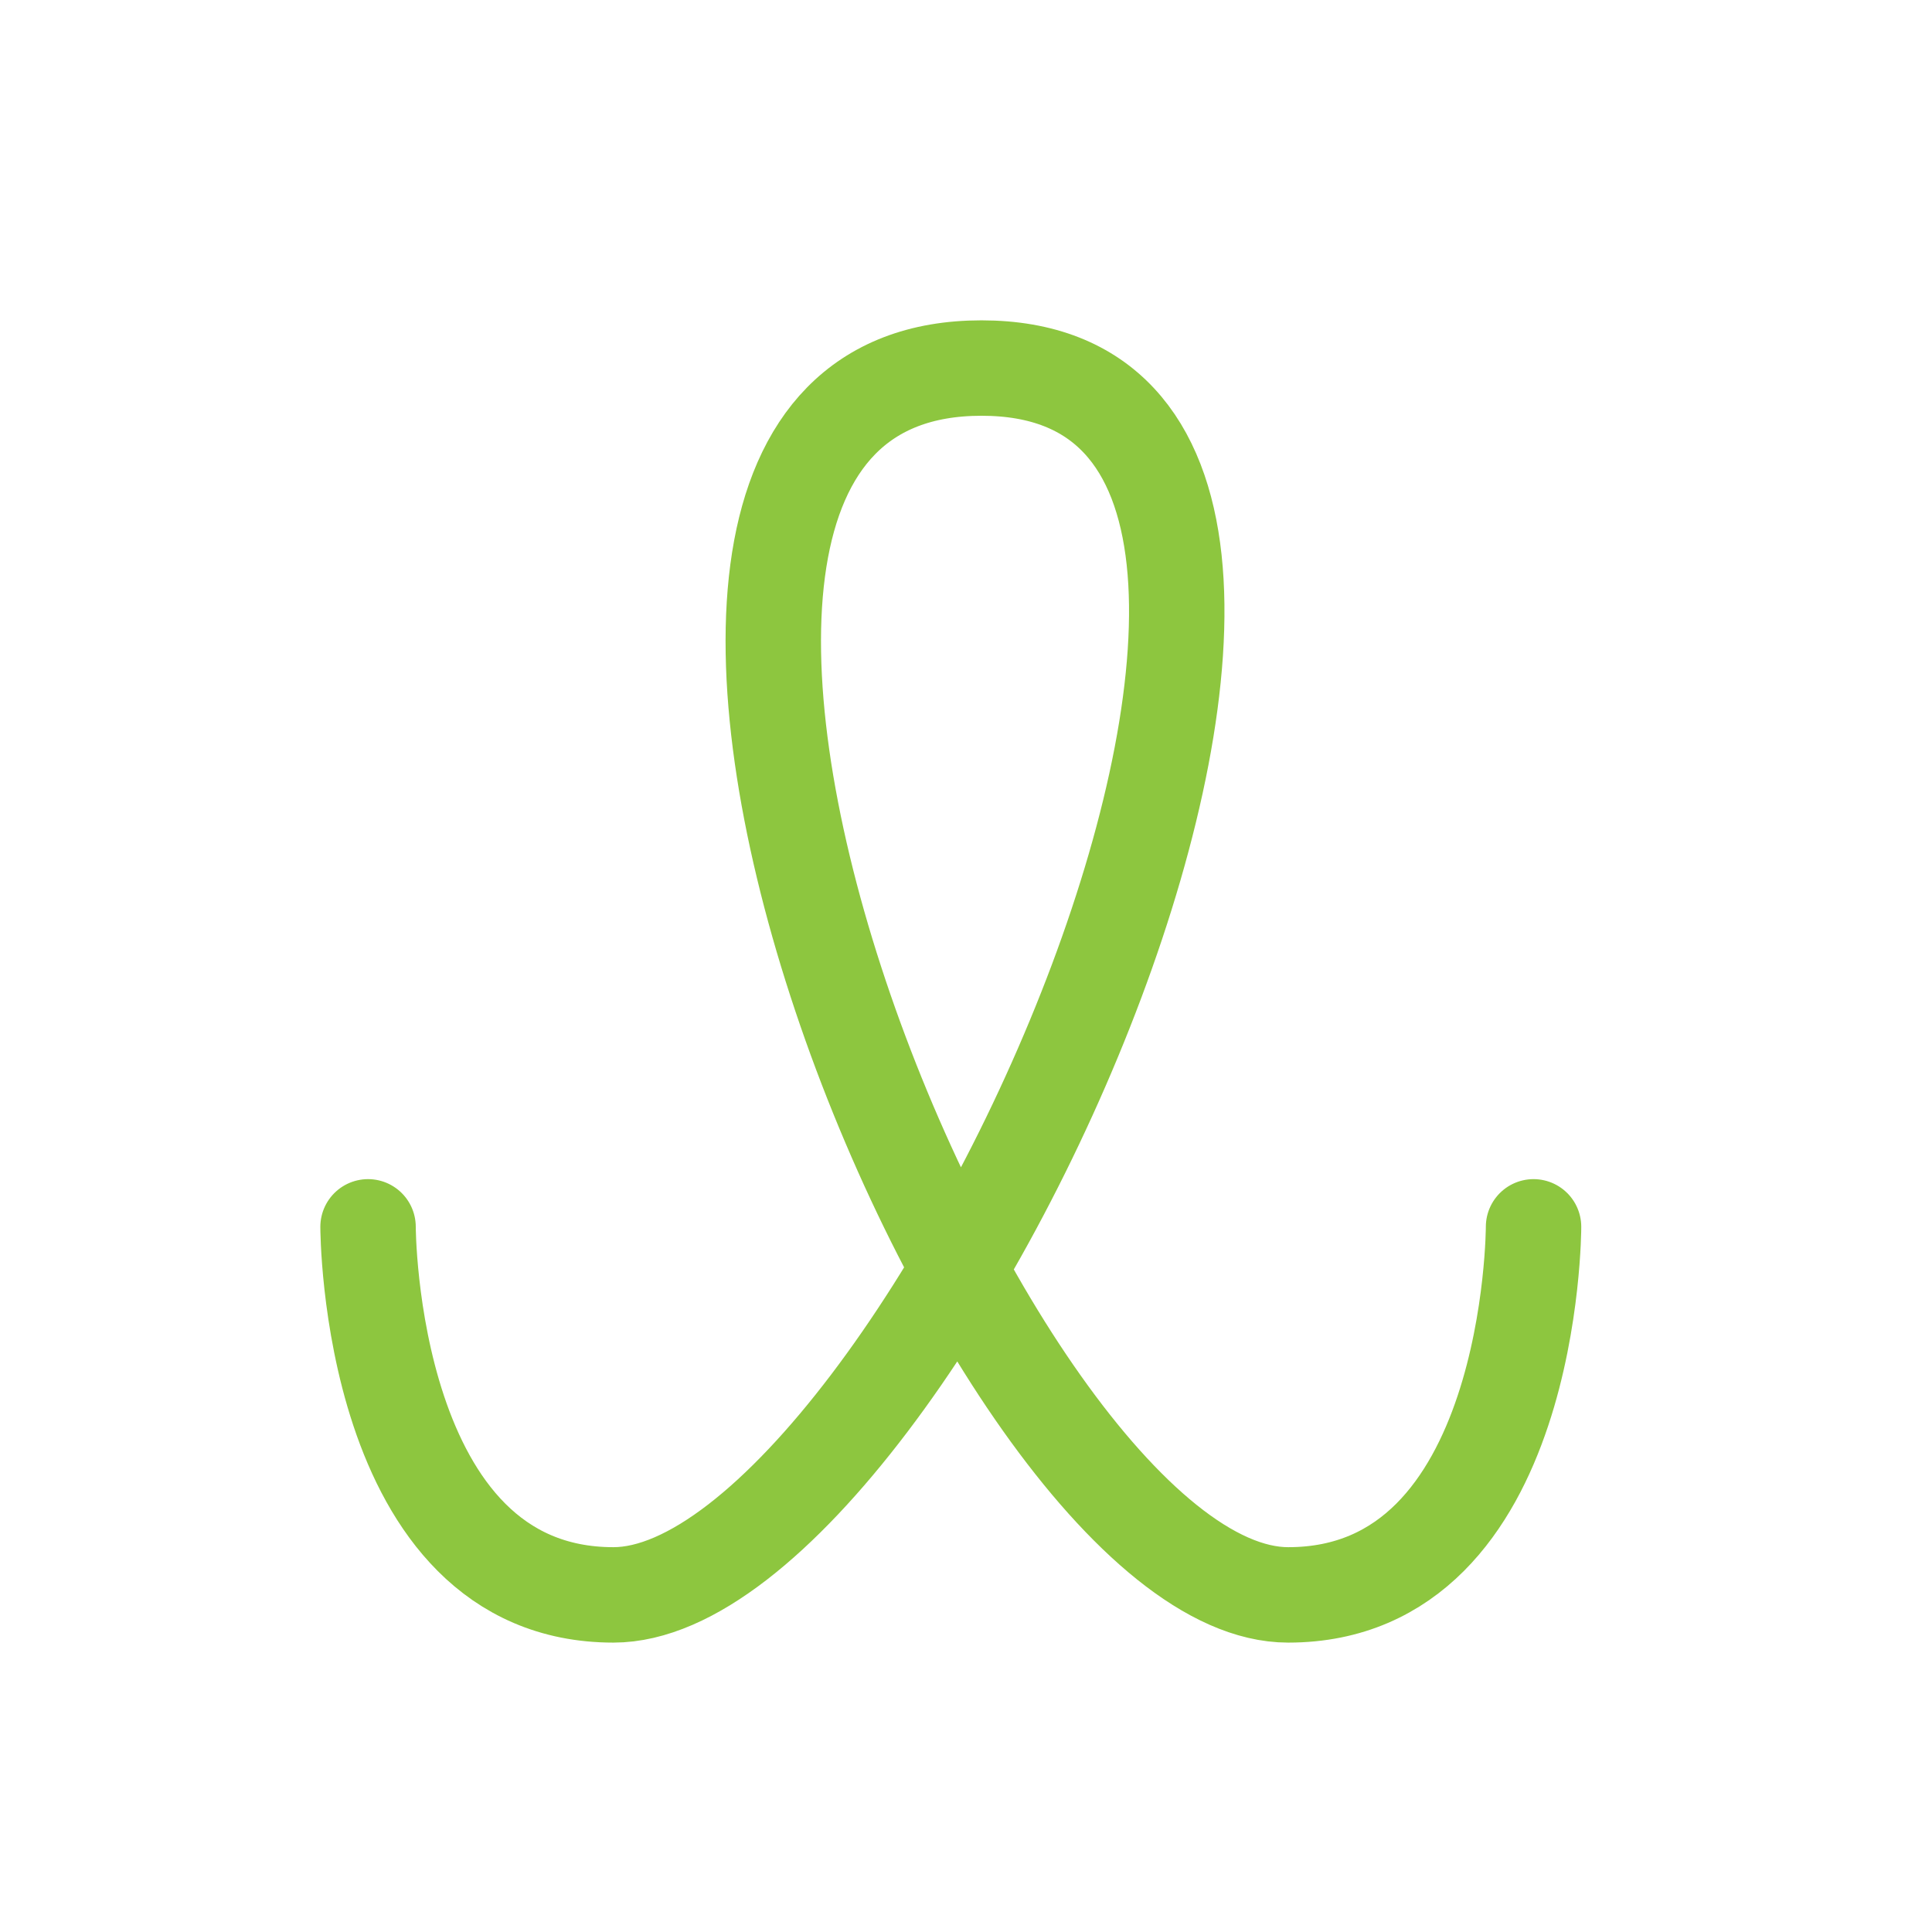 <?xml version="1.0" encoding="utf-8"?>
<!-- Generator: Adobe Illustrator 16.0.0, SVG Export Plug-In . SVG Version: 6.00 Build 0)  -->
<!DOCTYPE svg PUBLIC "-//W3C//DTD SVG 1.1//EN" "http://www.w3.org/Graphics/SVG/1.1/DTD/svg11.dtd">
<svg version="1.1" xmlns="http://www.w3.org/2000/svg" xmlns:xlink="http://www.w3.org/1999/xlink" x="0px" y="0px"
	 width="283.46px" height="283.46px" viewBox="0 0 283.46 283.46" enable-background="new 0 0 283.46 283.46" xml:space="preserve">
<g id="Layer_1" display="none">
</g>
<g id="Layer_2">
	<path fill="none" stroke="#8DC63F" stroke-width="14" stroke-linecap="round" stroke-miterlimit="10" d="M54,180c0,0,0,54,36,54
		c45,0,126-180,54-180s0,180,45,180c36,0,36-54,36-54"/>
</g>
</svg>

